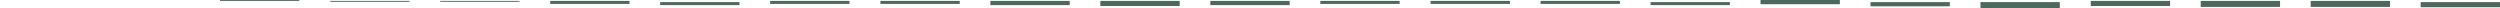 <!-- Generator: Adobe Illustrator 19.1.0, SVG Export Plug-In  -->
<svg version="1.1"
	 xmlns="http://www.w3.org/2000/svg" xmlns:xlink="http://www.w3.org/1999/xlink" xmlns:a="http://ns.adobe.com/AdobeSVGViewerExtensions/3.0/"
	 x="0px" y="0px" width="832px" height="2.7px" viewBox="0 0 832 2.7" style="overflow:scroll;enable-background:new 0 0 832 2.7;"
	 xml:space="preserve">
<style type="text/css">
	.st0{fill:#4D685C;}
</style>
<defs>
</defs>
<g>
	<g>
		<rect y="0.3" class="st0" width="26.4" height="0"/>
		<rect x="36.6" y="0.3" class="st0" width="26.4" height="0"/>
		<rect x="73.2" class="st0" width="26.4" height="0.3"/>
		<rect x="109.9" y="0.3" class="st0" width="26.4" height="0.3"/>
		<rect x="146.5" y="0.3" class="st0" width="26.4" height="0.3"/>
		<rect x="183.1" y="0.3" class="st0" width="26.4" height="1"/>
		<rect x="219.7" y="0.7" class="st0" width="26.4" height="1"/>
		<rect x="256.3" y="0.3" class="st0" width="26.4" height="1"/>
		<rect x="293" y="0.3" class="st0" width="26.4" height="1"/>
		<rect x="329.6" y="0.3" class="st0" width="26.4" height="1.4"/>
		<rect x="366.2" y="0.3" class="st0" width="26.4" height="1.7"/>
		<rect x="402.8" y="0.3" class="st0" width="26.4" height="1.4"/>
		<rect x="439.4" y="0.3" class="st0" width="26.4" height="1"/>
		<rect x="476.1" y="0.3" class="st0" width="26.4" height="1"/>
		<rect x="512.7" y="0.3" class="st0" width="26.4" height="1"/>
		<rect x="549.3" y="0.7" class="st0" width="26.4" height="1"/>
		<rect x="585.9" class="st0" width="26.4" height="1.4"/>
		<rect x="622.5" y="0.7" class="st0" width="26.4" height="1.4"/>
		<rect x="659.1" y="0.7" class="st0" width="26.4" height="2"/>
		<rect x="695.8" y="0.3" class="st0" width="26.4" height="1.7"/>
		<rect x="732.4" y="0.3" class="st0" width="26.4" height="2"/>
		<rect x="769" y="0.3" class="st0" width="26.4" height="2"/>
		<rect x="805.6" y="0.7" class="st0" width="26.4" height="1.7"/>
	</g>
</g>
</svg>
